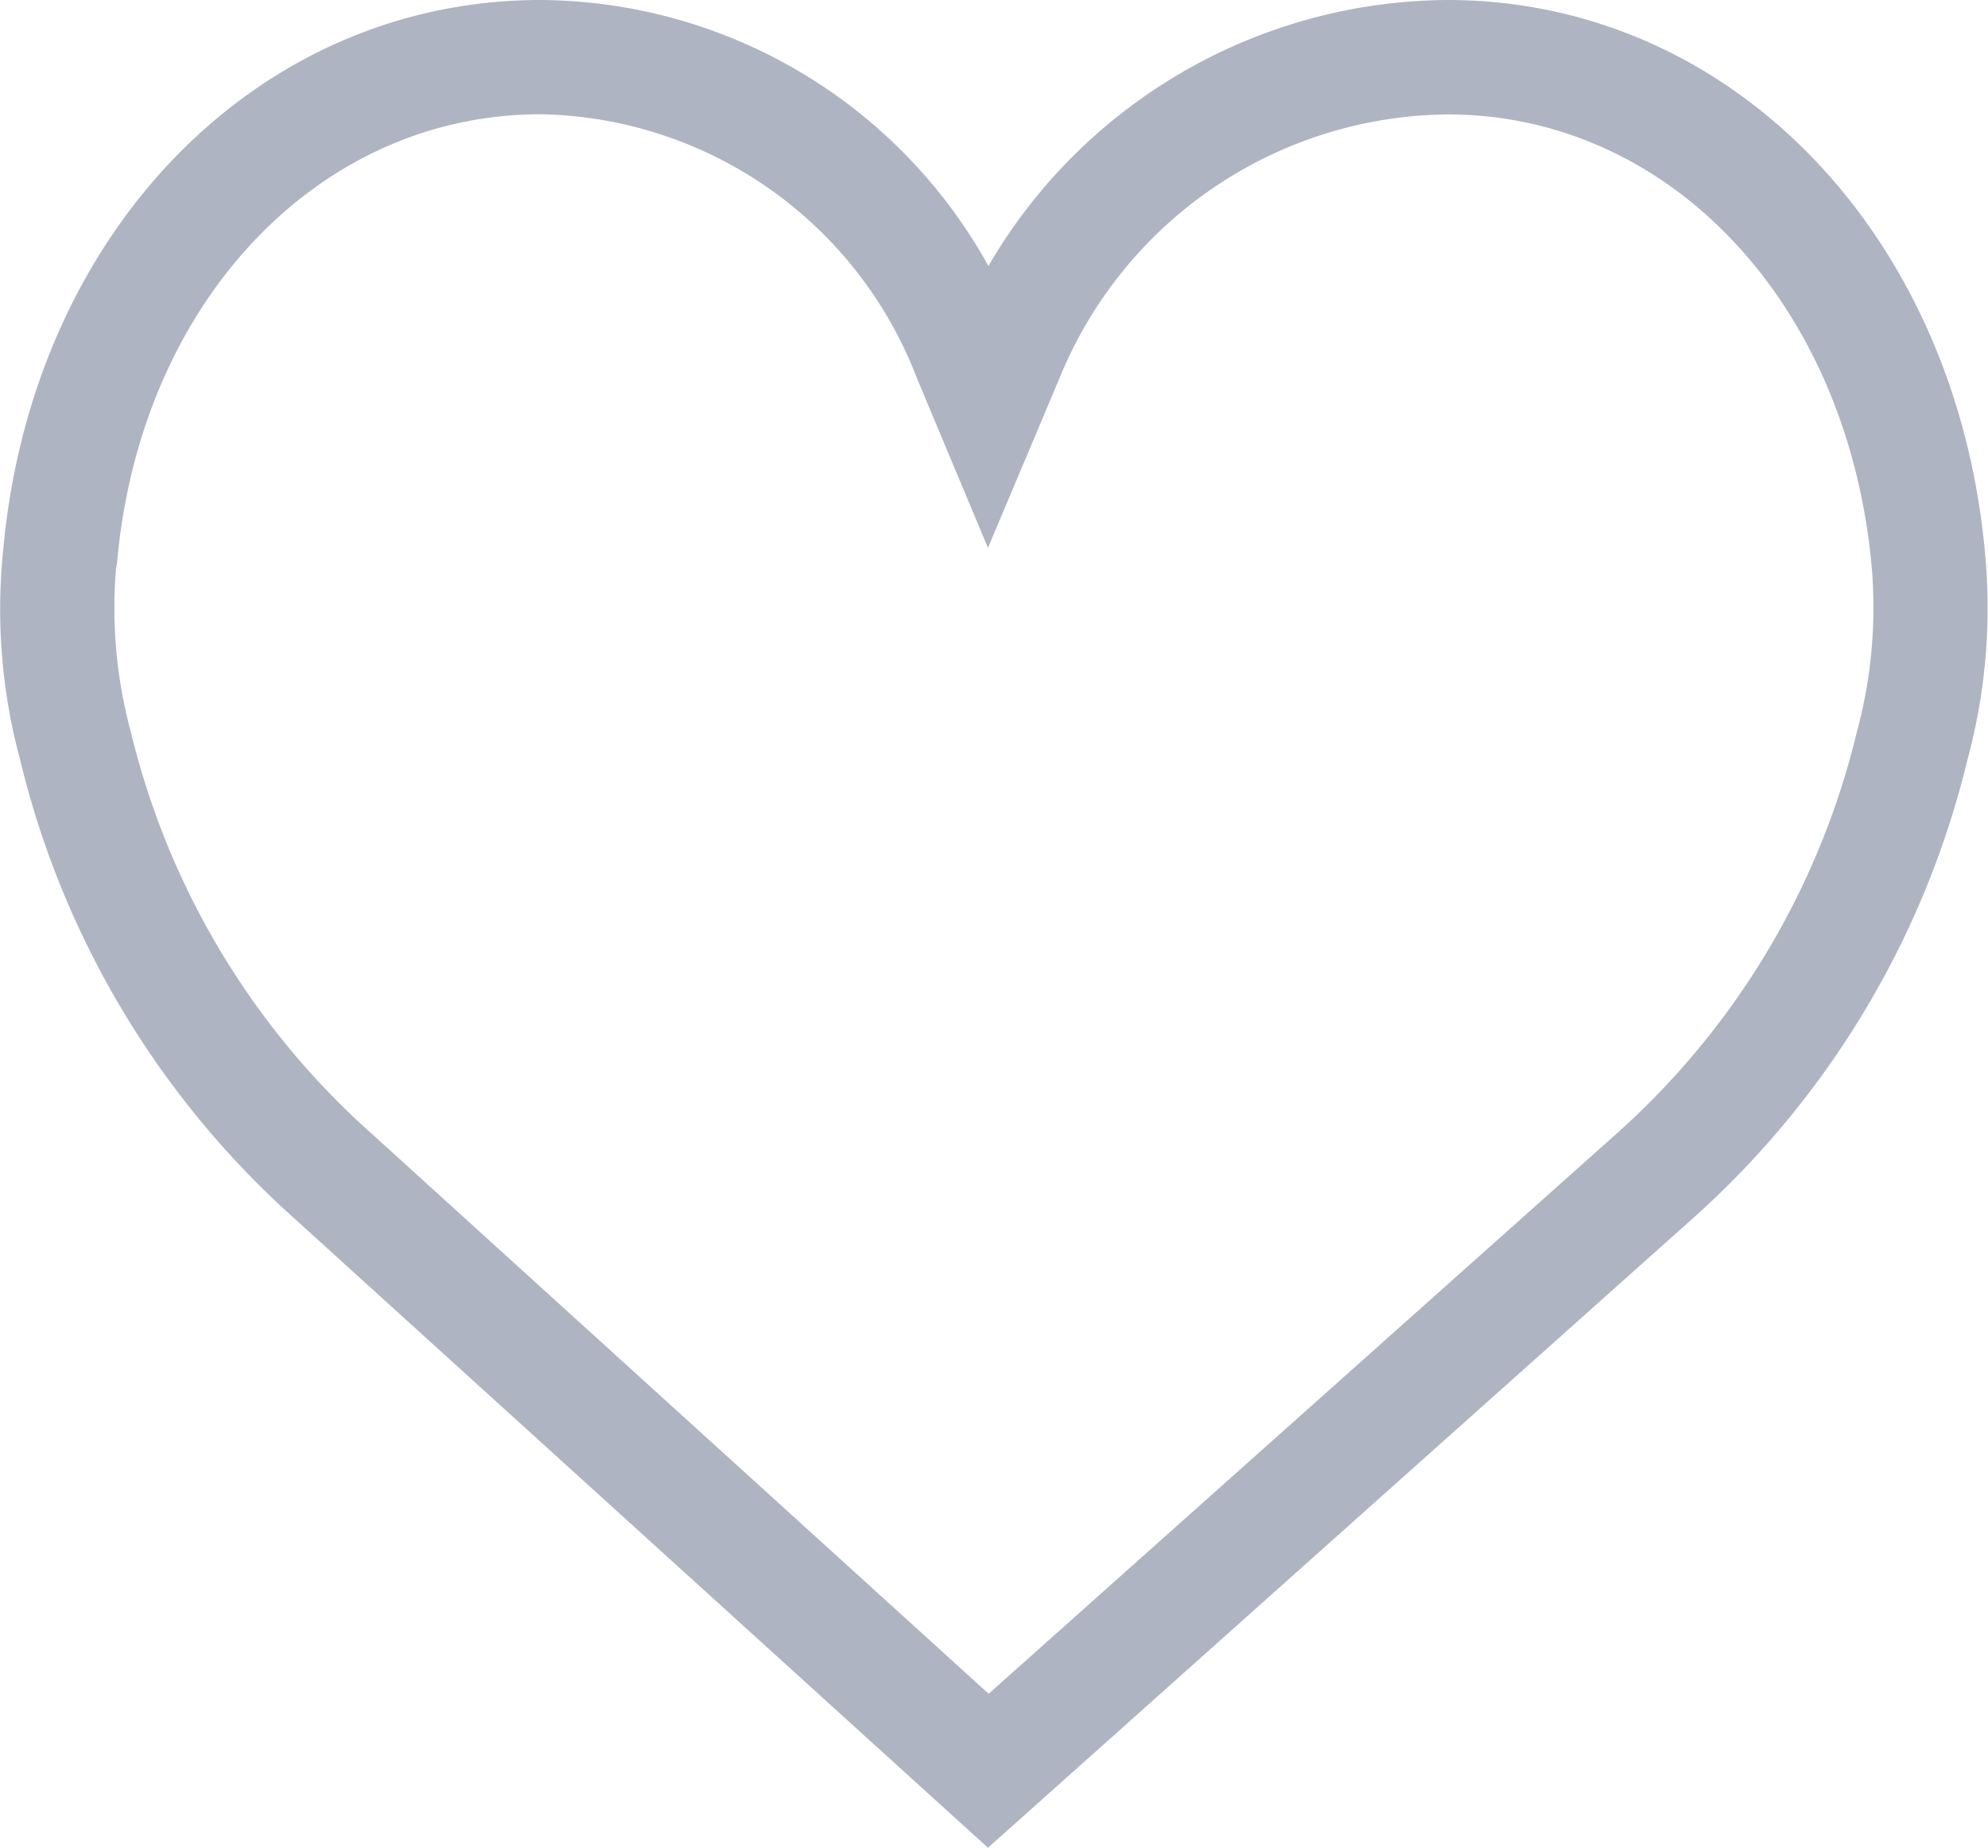 <svg xmlns="http://www.w3.org/2000/svg" xmlns:xlink="http://www.w3.org/1999/xlink" viewBox="0 0 25.821 24"><defs><style>.a{fill:#aeb4c2;}.b{clip-path:url(#a);}</style><clipPath id="a"><path class="a" d="M0-32.346H25.821v24H0Z" transform="translate(0 32.346)"/></clipPath></defs><g transform="translate(0 32.346)"><g class="b" transform="translate(0 -32.346)"><g transform="translate(0 0)"><path class="a" d="M-2.441-.516c-2.89,0-5.2,2.448-5.5,5.819l-.016.1a6.187,6.187,0,0,0,.2,2.125,10.177,10.177,0,0,0,3.126,5.2L3.379,20l8.151-7.271a10.176,10.176,0,0,0,3.12-5.2,6.2,6.2,0,0,0,.2-2.152c-.307-3.43-2.623-5.891-5.511-5.891A5.5,5.5,0,0,0,4.3,2.91L3.37,5.116,2.446,2.909A5.332,5.332,0,0,0-2.441-.516M3.37,22l-9-8.166A11.653,11.653,0,0,1-9.2,7.871a7.488,7.488,0,0,1-.222-2.71C-9.053,1.016-6.118-2-2.441-2A6.693,6.693,0,0,1,3.376,1.455,6.942,6.942,0,0,1,9.338-2c3.674,0,6.611,3.029,6.984,7.2a7.55,7.55,0,0,1-.229,2.665,11.655,11.655,0,0,1-3.571,5.963Z" transform="translate(9.462 2)"/></g></g></g></svg>